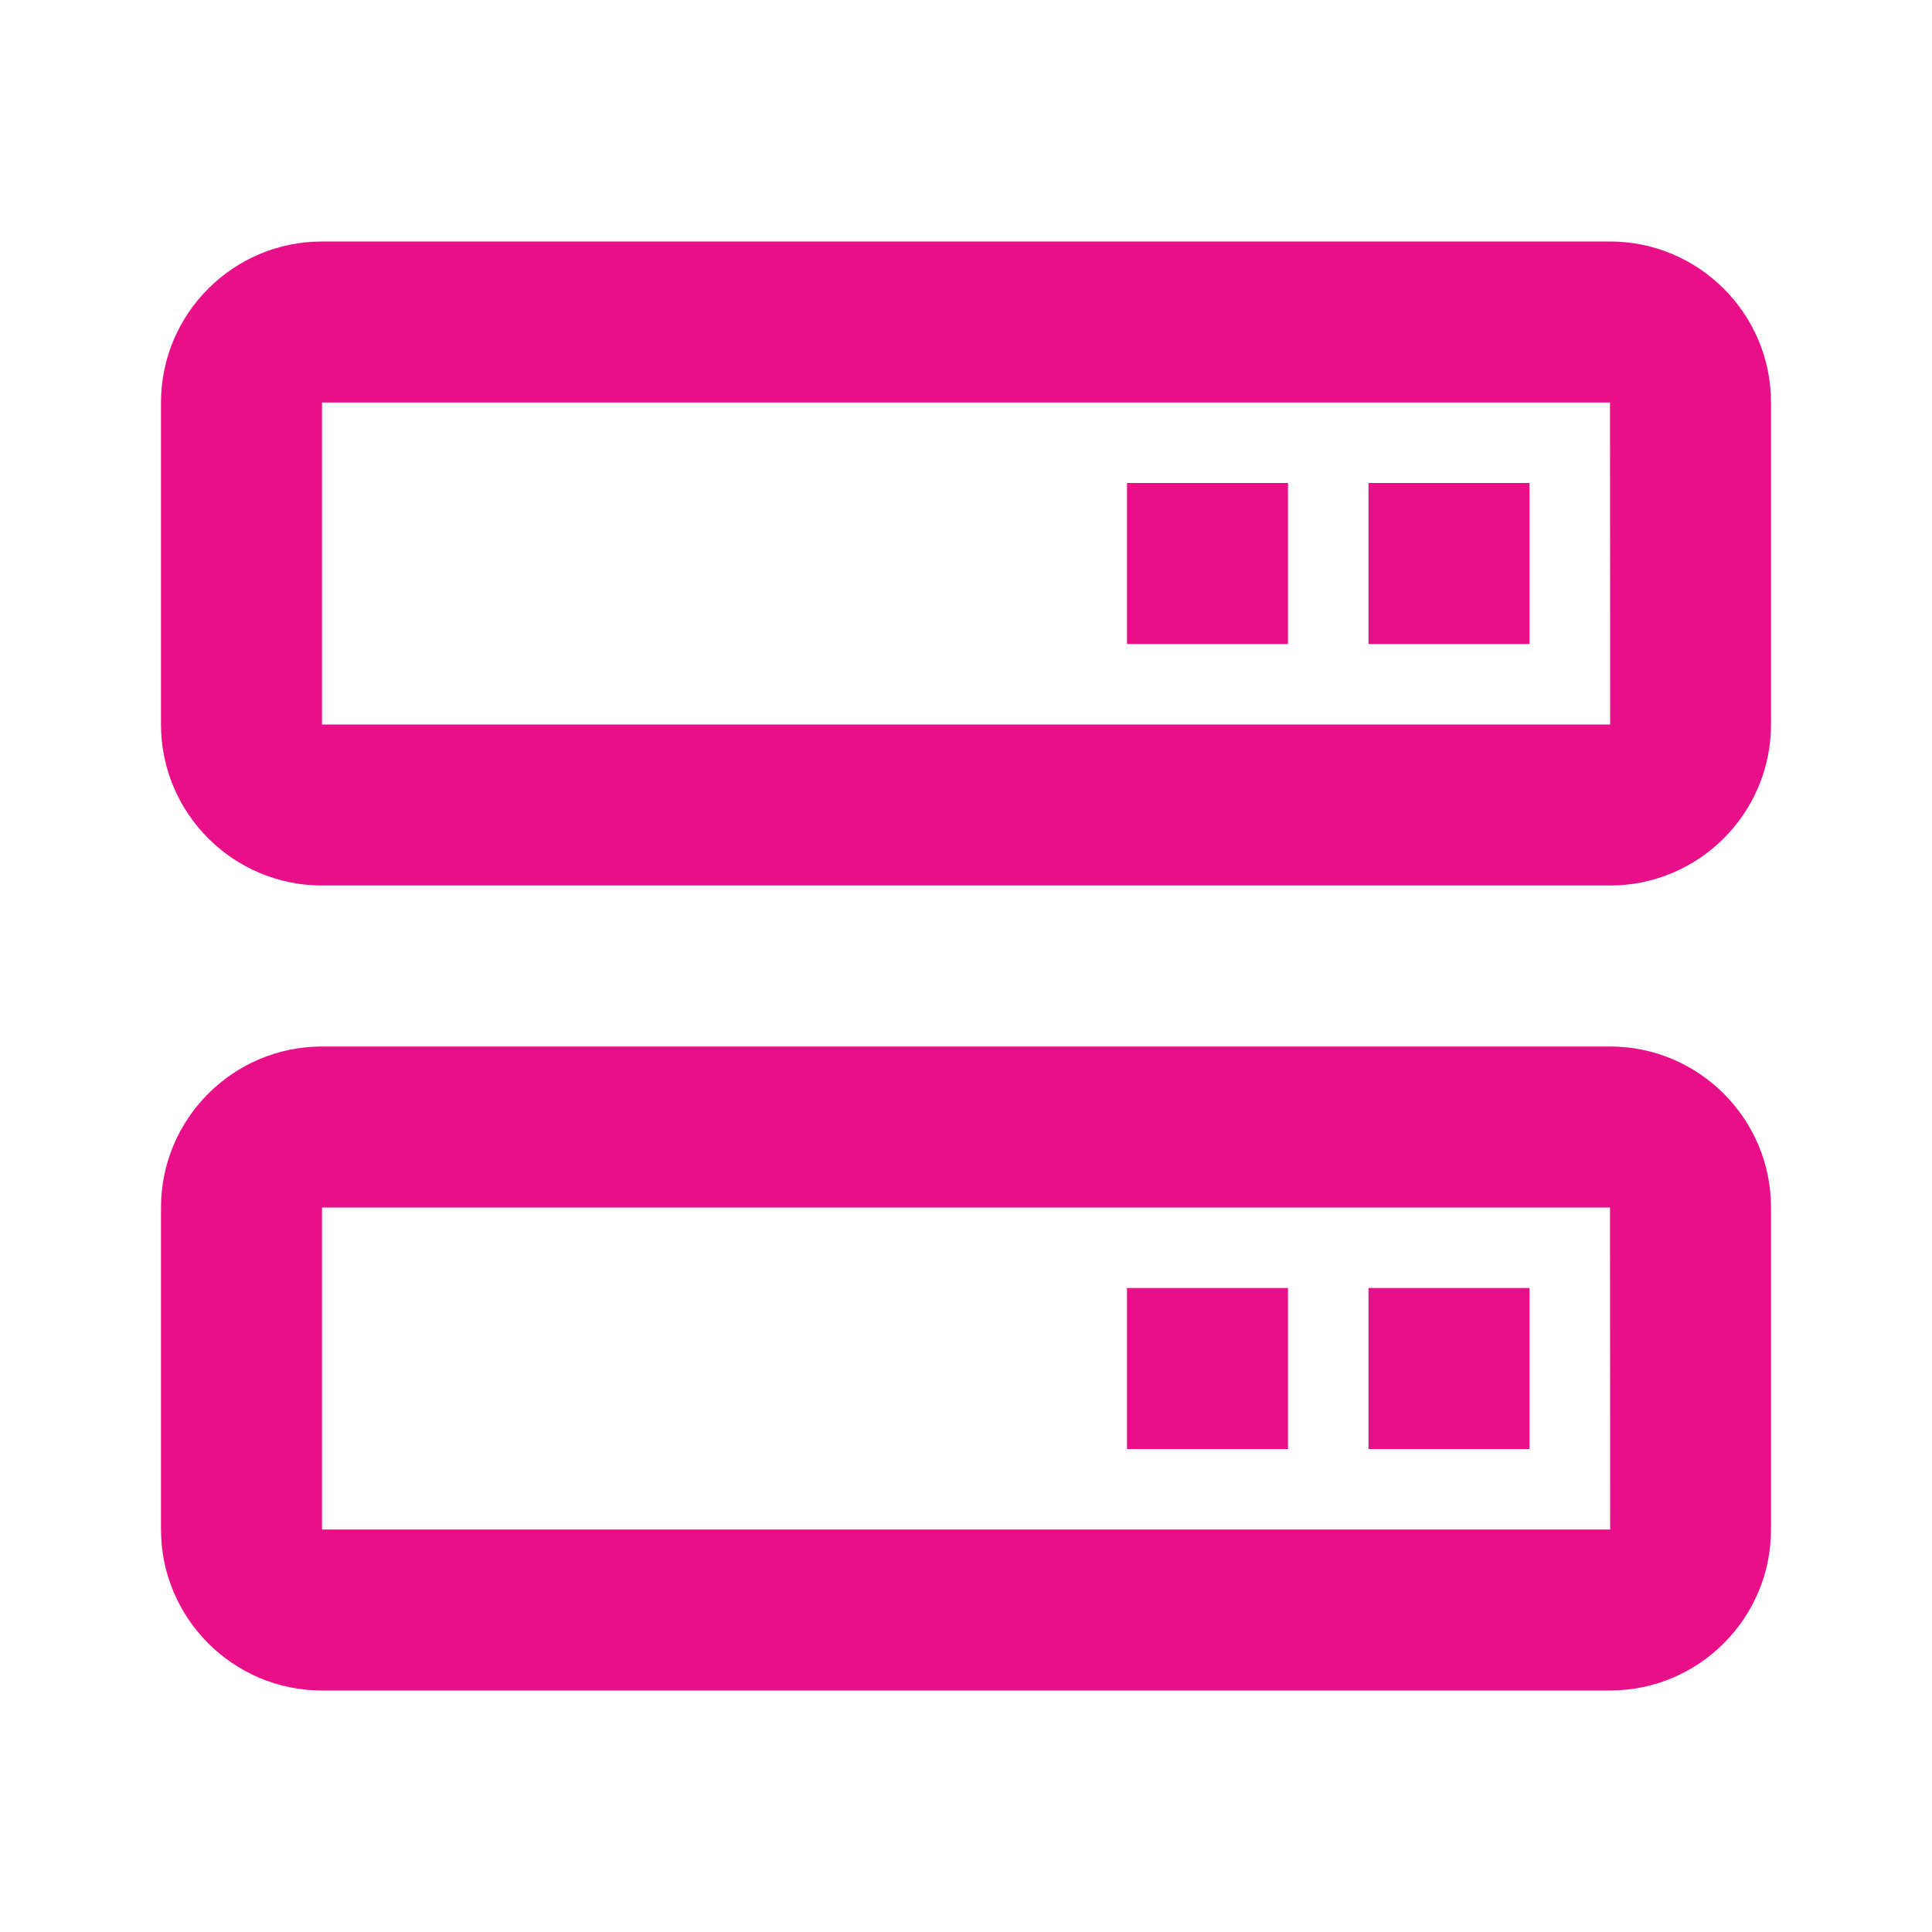 <svg xmlns="http://www.w3.org/2000/svg" width="24" height="24" viewBox="0 0 24 24"><path fill="none"  d="M4 15v4h16.002L20 15H4zM16 18h-2v-2h2V18zM19 18h-2v-2h2V18zM4 5v4h16.002L20 5H4zM16 8h-2V6h2V8zM19 8h-2V6h2V8z"/><path fill="#E80F88" d="M20 3H4C2.897 3 2 3.897 2 5v4c0 1.103.897 2 2 2h16c1.103 0 2-.897 2-2V5C22 3.897 21.103 3 20 3zM4 9V5h16l.002 4H4zM20 13H4c-1.103 0-2 .897-2 2v4c0 1.103.897 2 2 2h16c1.103 0 2-.897 2-2v-4C22 13.897 21.103 13 20 13zM4 19v-4h16l.002 4H4z"/><path fill="#E80F88" d="M17 6H19V8H17zM14 6H16V8H14zM17 16H19V18H17zM14 16H16V18H14z"/></svg>